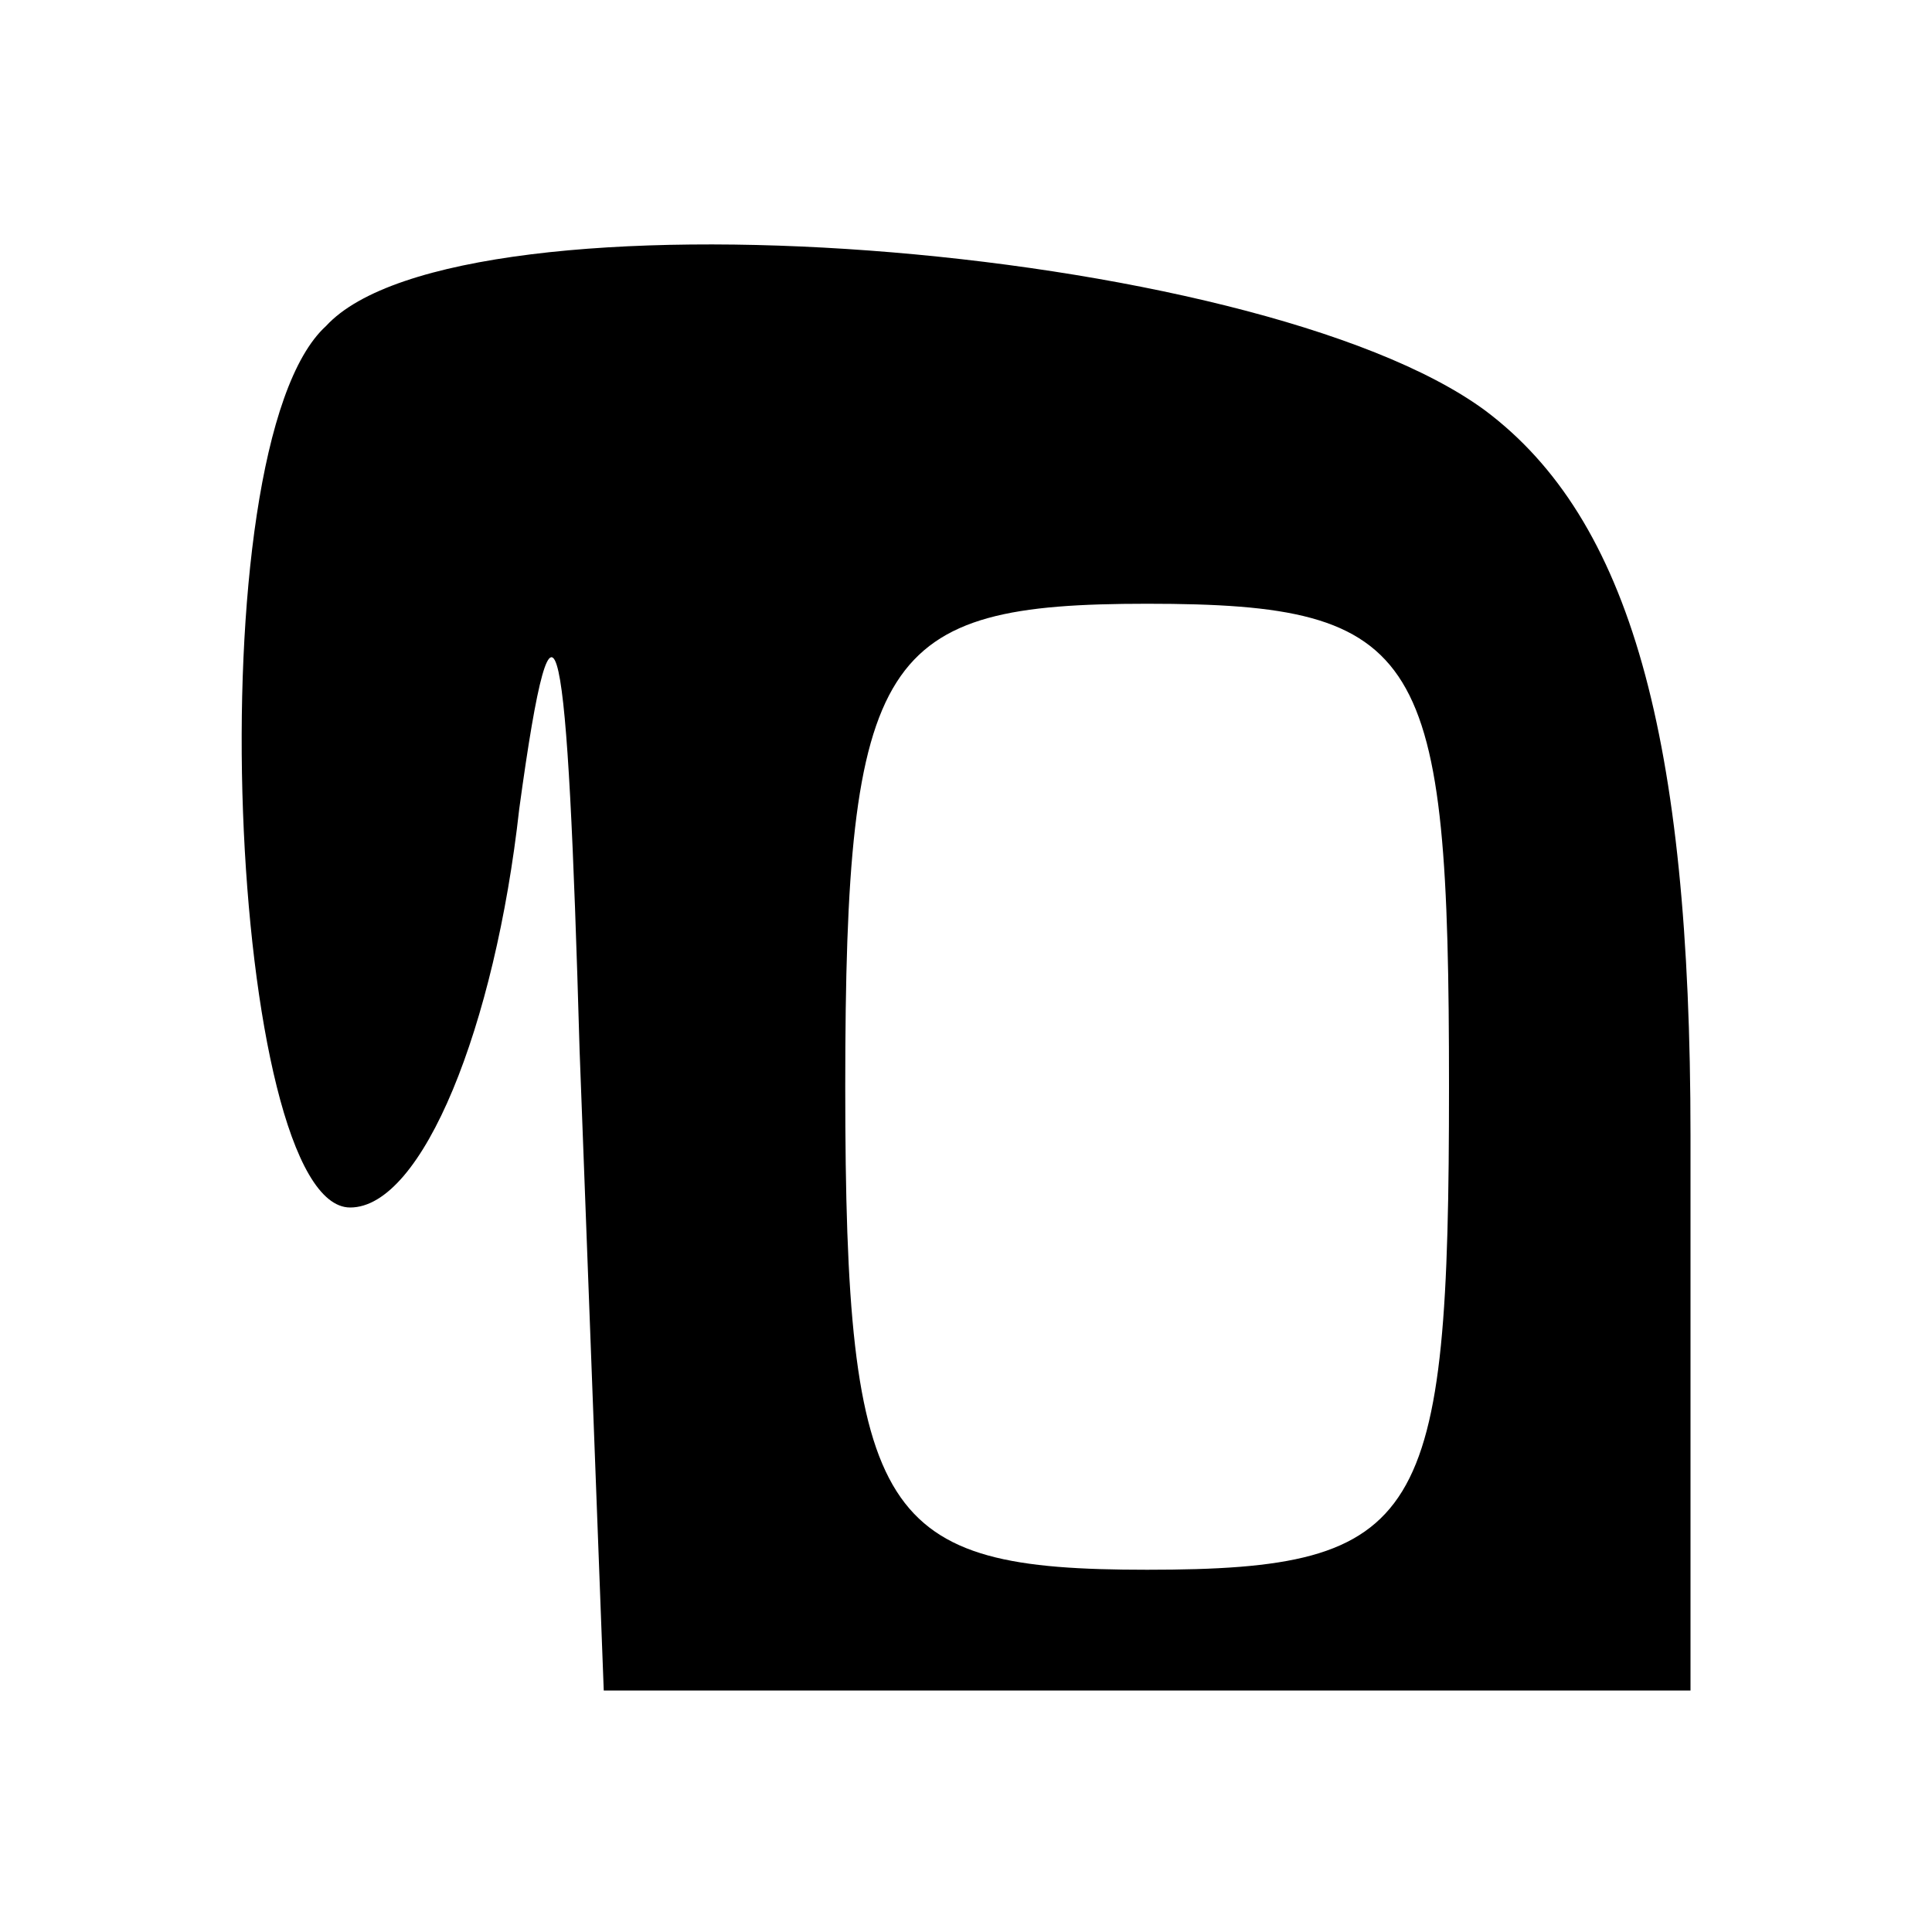 <?xml version="1.0" standalone="no"?>
<!DOCTYPE svg PUBLIC "-//W3C//DTD SVG 20010904//EN"
 "http://www.w3.org/TR/2001/REC-SVG-20010904/DTD/svg10.dtd">
<svg version="1.0" xmlns="http://www.w3.org/2000/svg"
 width="16pt" height="16pt" viewBox="0 0 16 16"
 preserveAspectRatio="xMidYMid meet">

<g transform="translate(0,16) scale(0.1,-0.1)"
fill="#000000" stroke="none">
<path d="M27 133 c-11 -10 -8 -73 2 -73 6 0 12 15 14 33 3 22 4 15 5 -20 l2
-53 45 0 45 0 0 46 c0 33 -5 51 -17 60 -19 14 -85 19 -96 7z m93 -63 c0 -36
-2 -40 -25 -40 -22 0 -25 4 -25 40 0 36 3 40 25 40 23 0 25 -4 25 -40z"/>
</g>
</svg>
